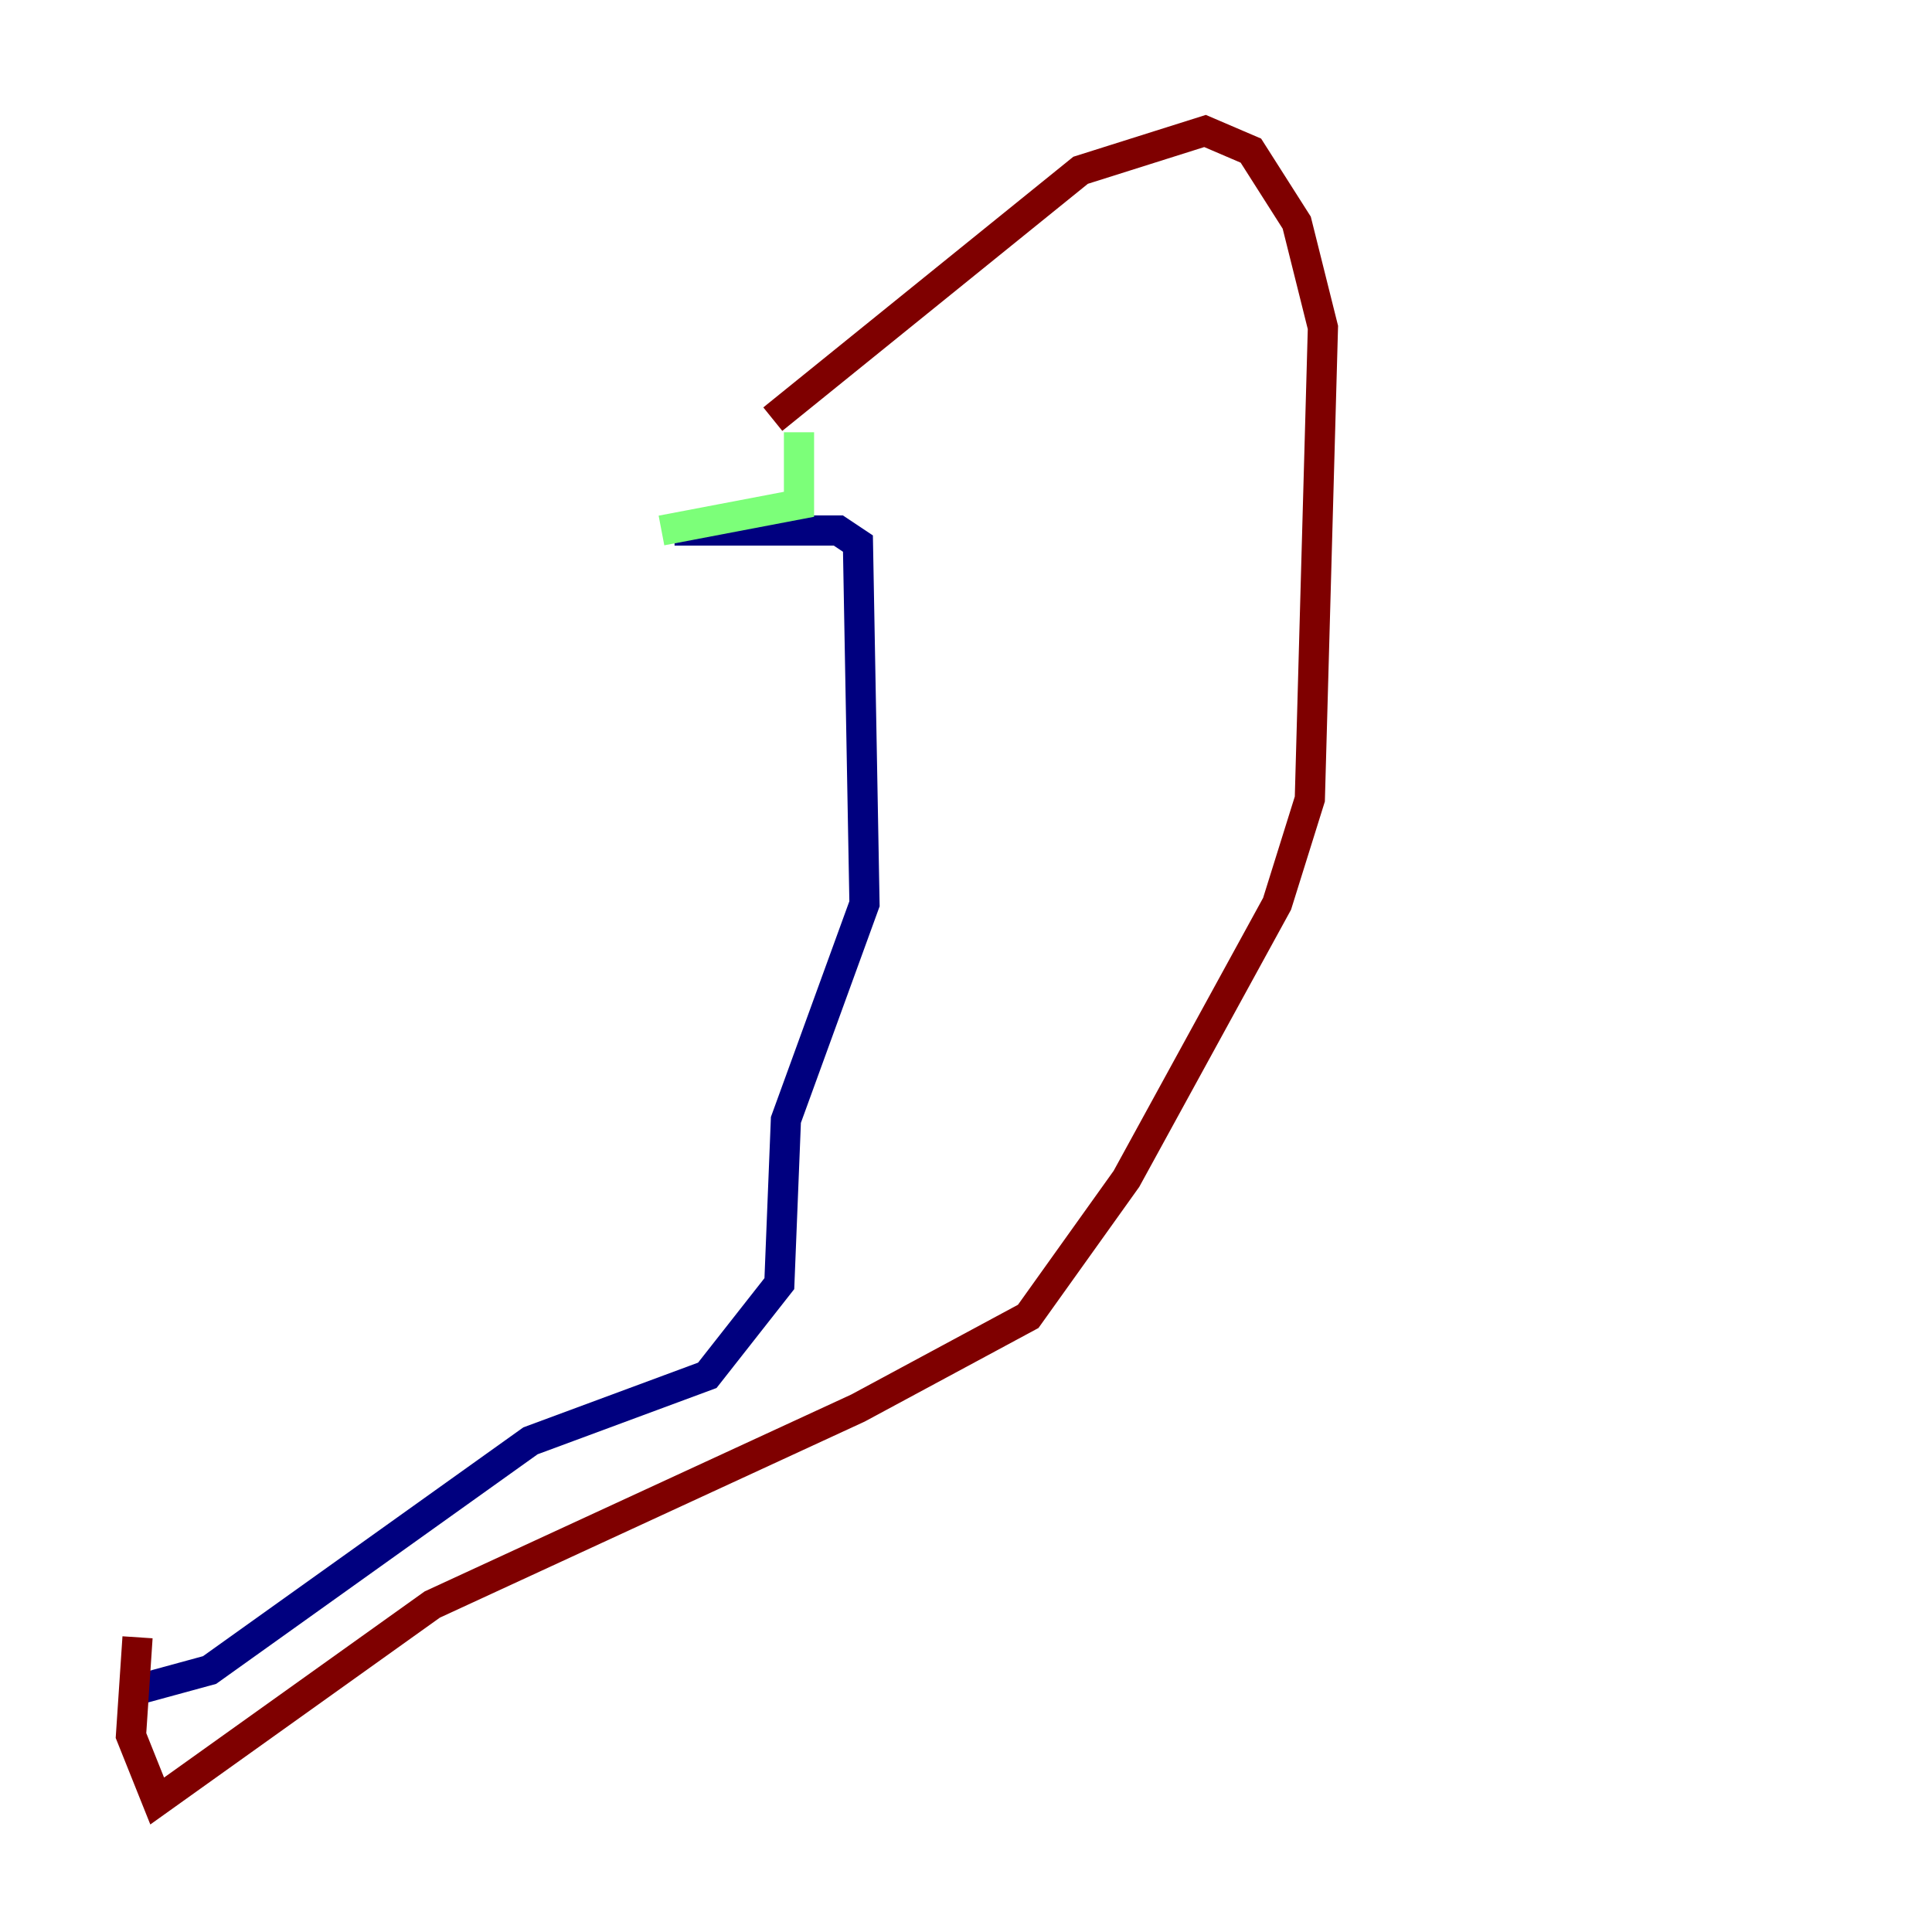 <?xml version="1.0" encoding="utf-8" ?>
<svg baseProfile="tiny" height="128" version="1.2" viewBox="0,0,128,128" width="128" xmlns="http://www.w3.org/2000/svg" xmlns:ev="http://www.w3.org/2001/xml-events" xmlns:xlink="http://www.w3.org/1999/xlink"><defs /><polyline fill="none" points="9.112,111.946 13.885,110.644 35.146,95.458 46.861,91.119 51.634,85.044 52.068,74.197 57.275,59.878 56.841,36.014 55.539,35.146 44.691,35.146" stroke="#00007f" stroke-width="2" /><polyline fill="none" points="43.824,35.146 52.936,33.41 52.936,28.637" stroke="#7cff79" stroke-width="2" /><polyline fill="none" points="51.2,27.77 71.593,11.281 79.837,8.678 82.875,9.98 85.912,14.752 87.647,21.695 86.78,52.936 84.61,59.878 74.63,78.102 68.122,87.214 56.841,93.288 28.637,106.305 10.414,119.322 8.678,114.983 9.112,108.475" stroke="#7f0000" stroke-width="2" /></svg>